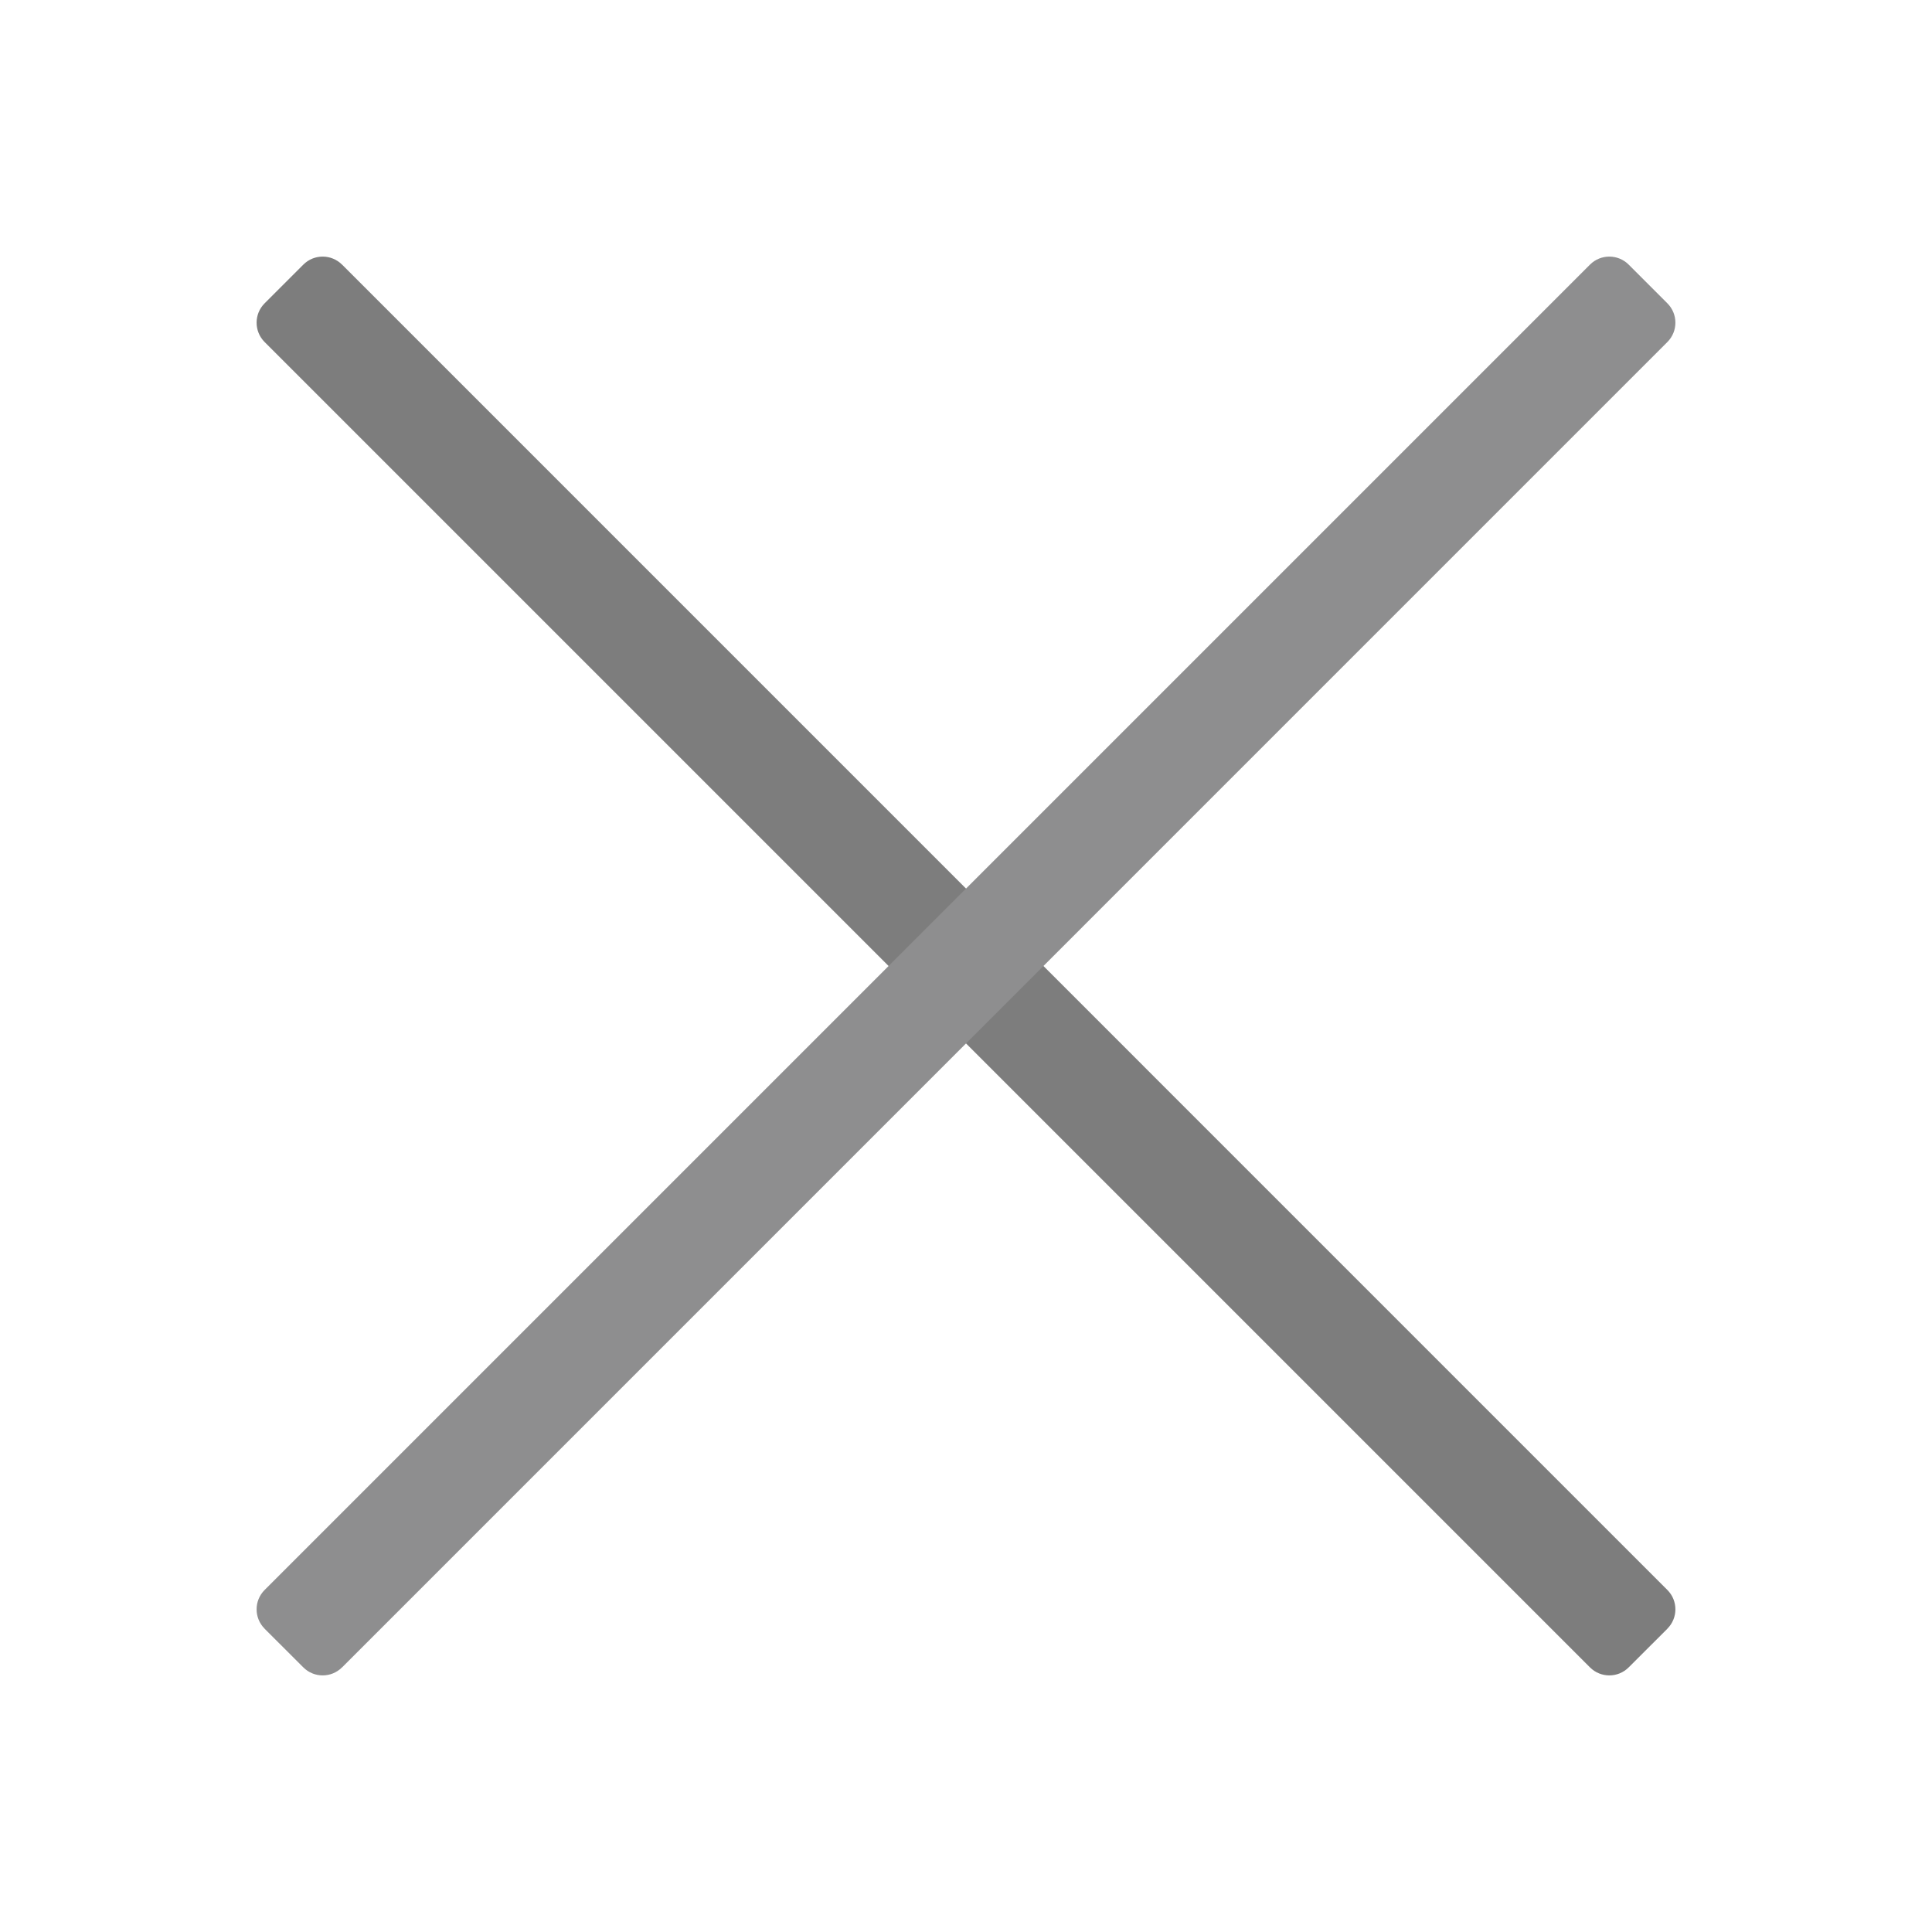 <svg width="30" height="30" viewBox="0 0 30 30" fill="none" xmlns="http://www.w3.org/2000/svg">
<path d="M5.314 4.111L25.891 24.689L25.891 24.689C26.057 24.855 26.057 25.124 25.891 25.29L25.889 25.293L25.29 25.891L25.29 25.891C25.124 26.057 24.855 26.057 24.689 25.891L24.687 25.889L4.109 5.311L4.109 5.311C3.943 5.145 3.943 4.876 4.109 4.71L4.111 4.708L4.71 4.109L4.71 4.109C4.876 3.943 5.145 3.943 5.311 4.109L5.314 4.111Z" fill="#7D7D7D"/>
<path d="M24.687 4.111L4.109 24.689L4.109 24.689C3.943 24.855 3.943 25.124 4.109 25.29L4.111 25.293L4.71 25.891L4.71 25.891C4.876 26.057 5.145 26.057 5.311 25.891L5.314 25.889L25.891 5.311L25.891 5.311C26.057 5.145 26.057 4.876 25.891 4.71L25.889 4.708L25.29 4.109L25.29 4.109C25.124 3.943 24.855 3.943 24.689 4.109L24.687 4.111Z" fill="#8E8E8F"/>
</svg>
